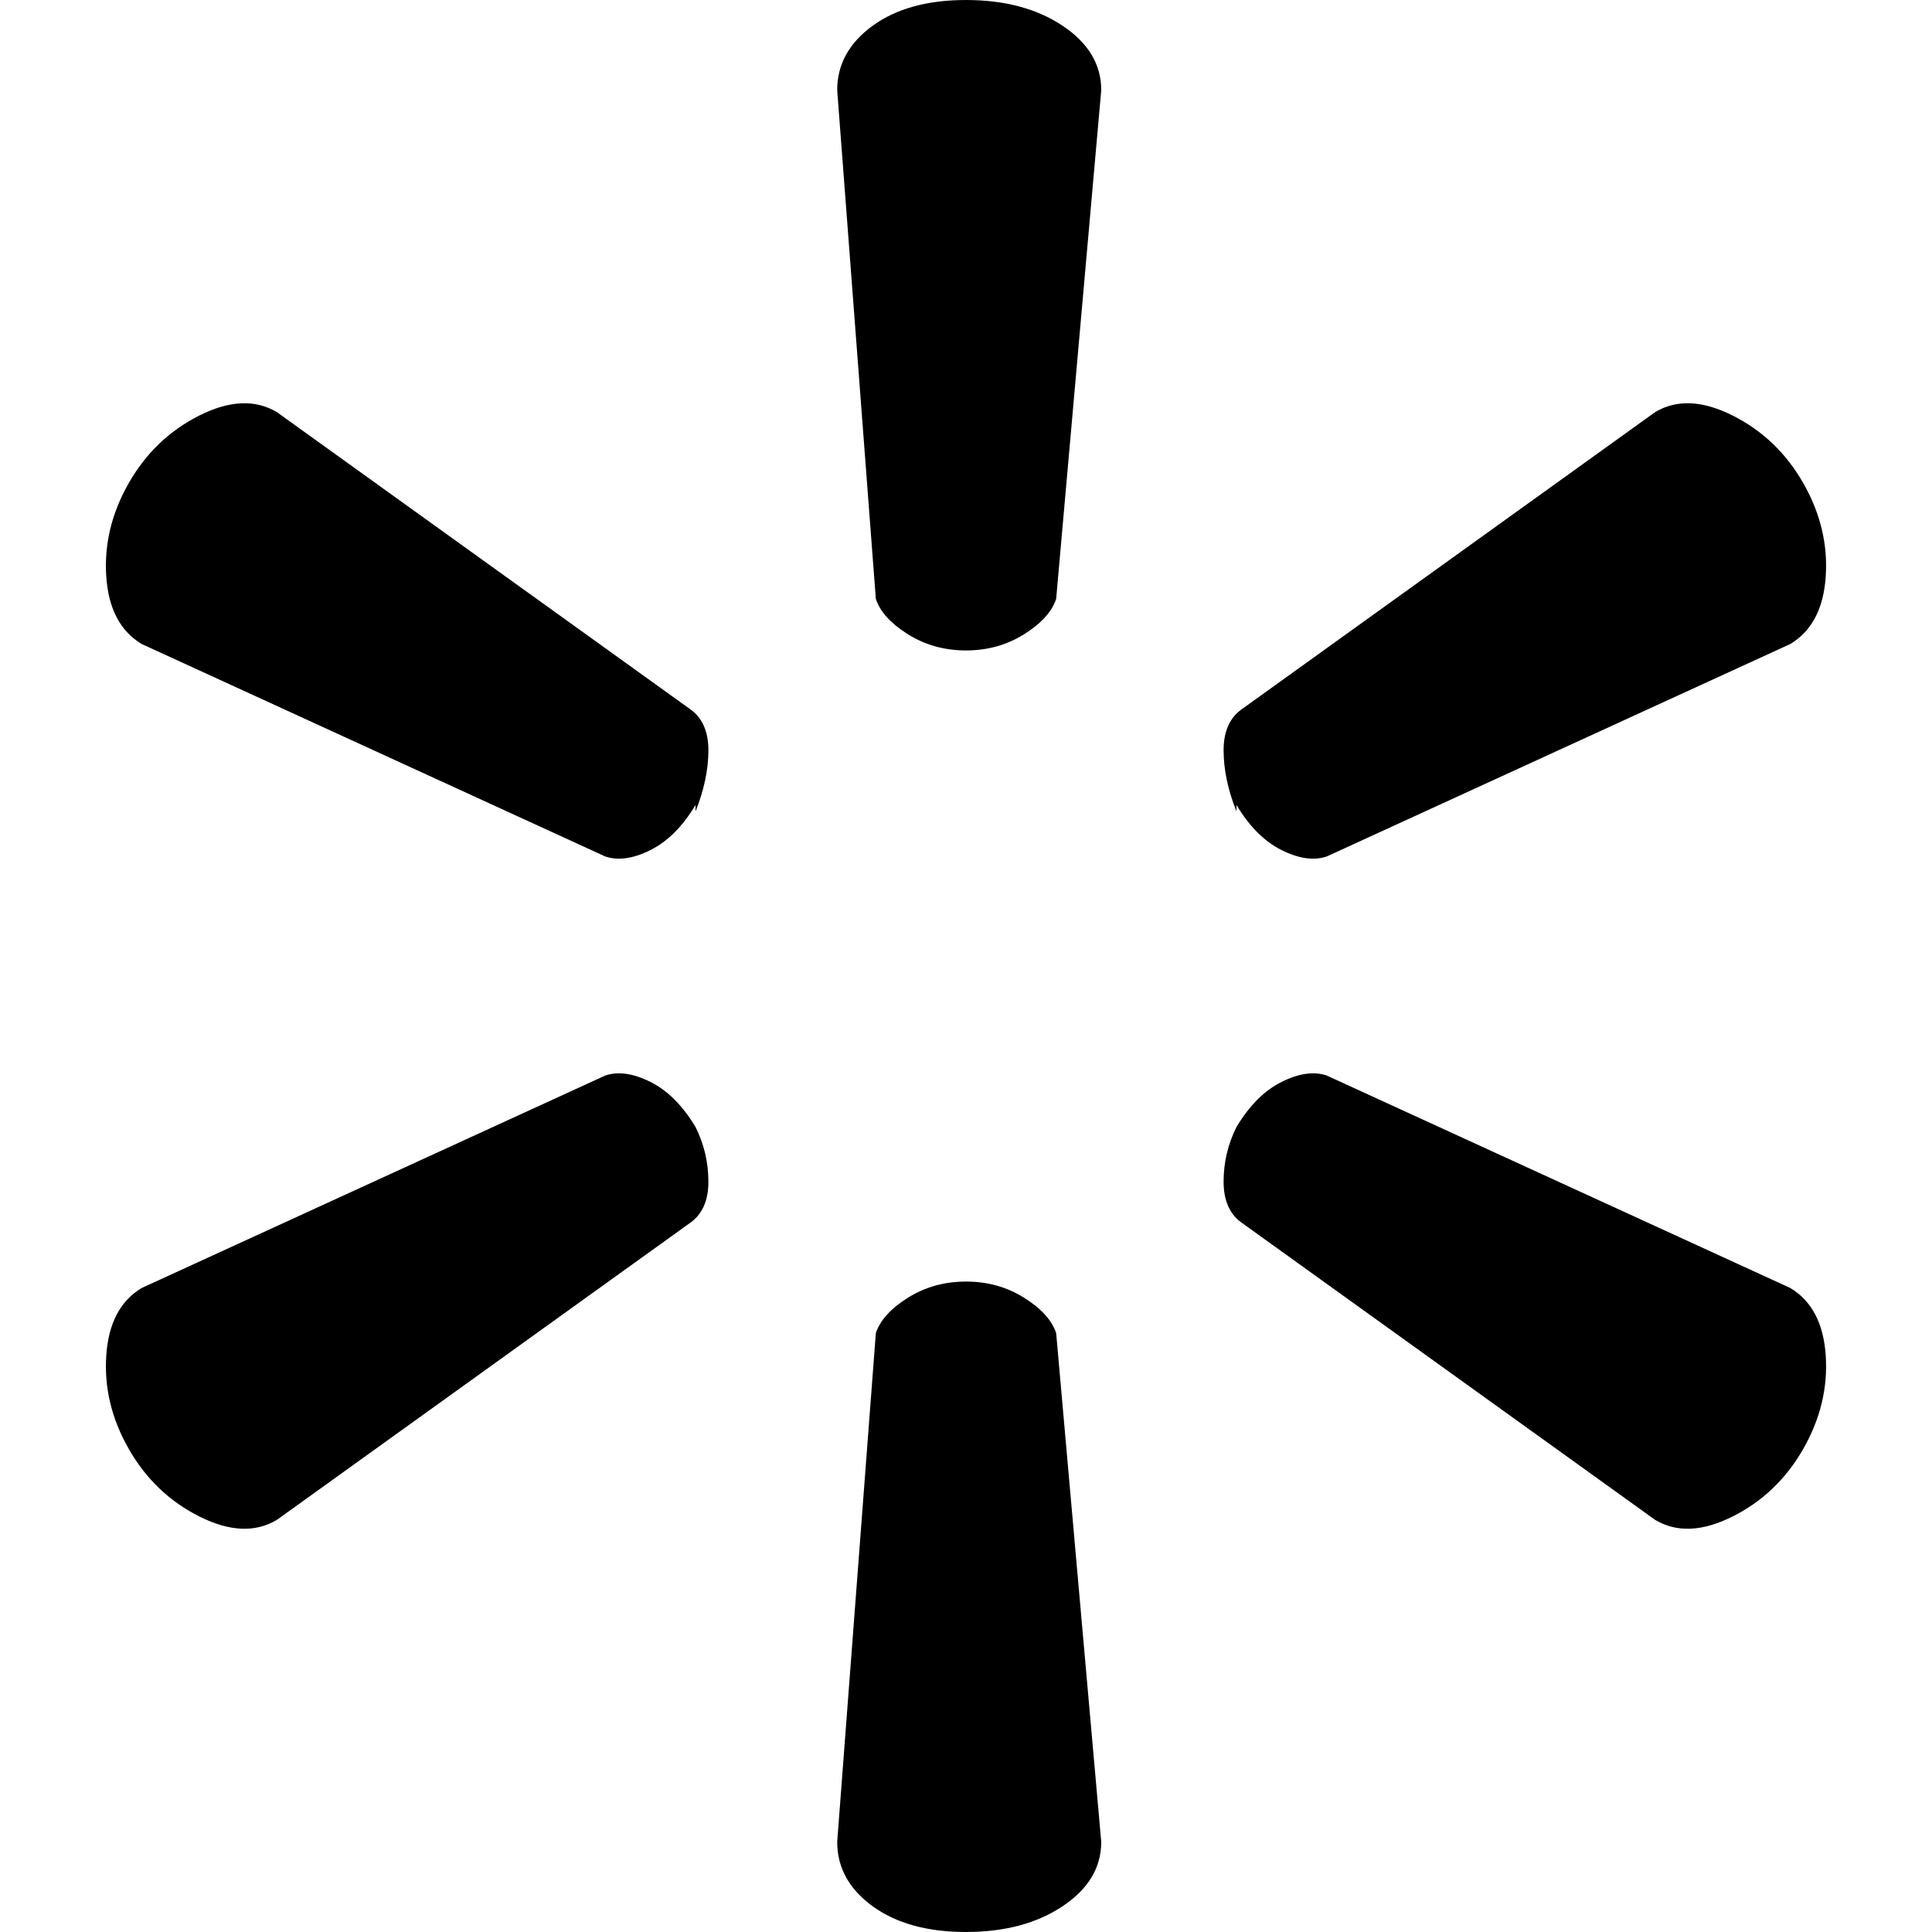 <svg viewBox="0 0 300 300.002" xmlns="http://www.w3.org/2000/svg"><path d="M150 101q5 0 9-2.5t5-5.5l7-79q0-6-6-10t-15-4q-9 0-14.5 4T130 14l6 79q1 3 5 5.5t9 2.5zm-42 25q2-5 2-9.5t-3-6.5L43 64q-5-3-12 .5T20 75q-4 7-3.5 14.5T22 100l72 33q3 1 7-1t7-7v1zm84-1q3 5 7 7t7 1l72-33q5-3 5.5-10.5T280 75q-4-7-11-10.5t-12-.5l-64 46q-3 2-3 6.5t2 9.5v-1zm-42 74q5 0 9 2.5t5 5.5l7 79q0 6-6 10t-15 4q-9 0-14.5-4t-5.5-10l6-79q1-3 5-5.5t9-2.5zm42-24q3-5 7-7t7-1l72 33q5 3 5.5 10.5T280 225q-4 7-11 10.5t-12 .5l-64-46q-3-2-3-6.5t2-8.5zm-84 0q2 4 2 8.5t-3 6.5l-64 46q-5 3-12-.5T20 225q-4-7-3.5-14.5T22 200l72-33q3-1 7 1t7 7z"/></svg>